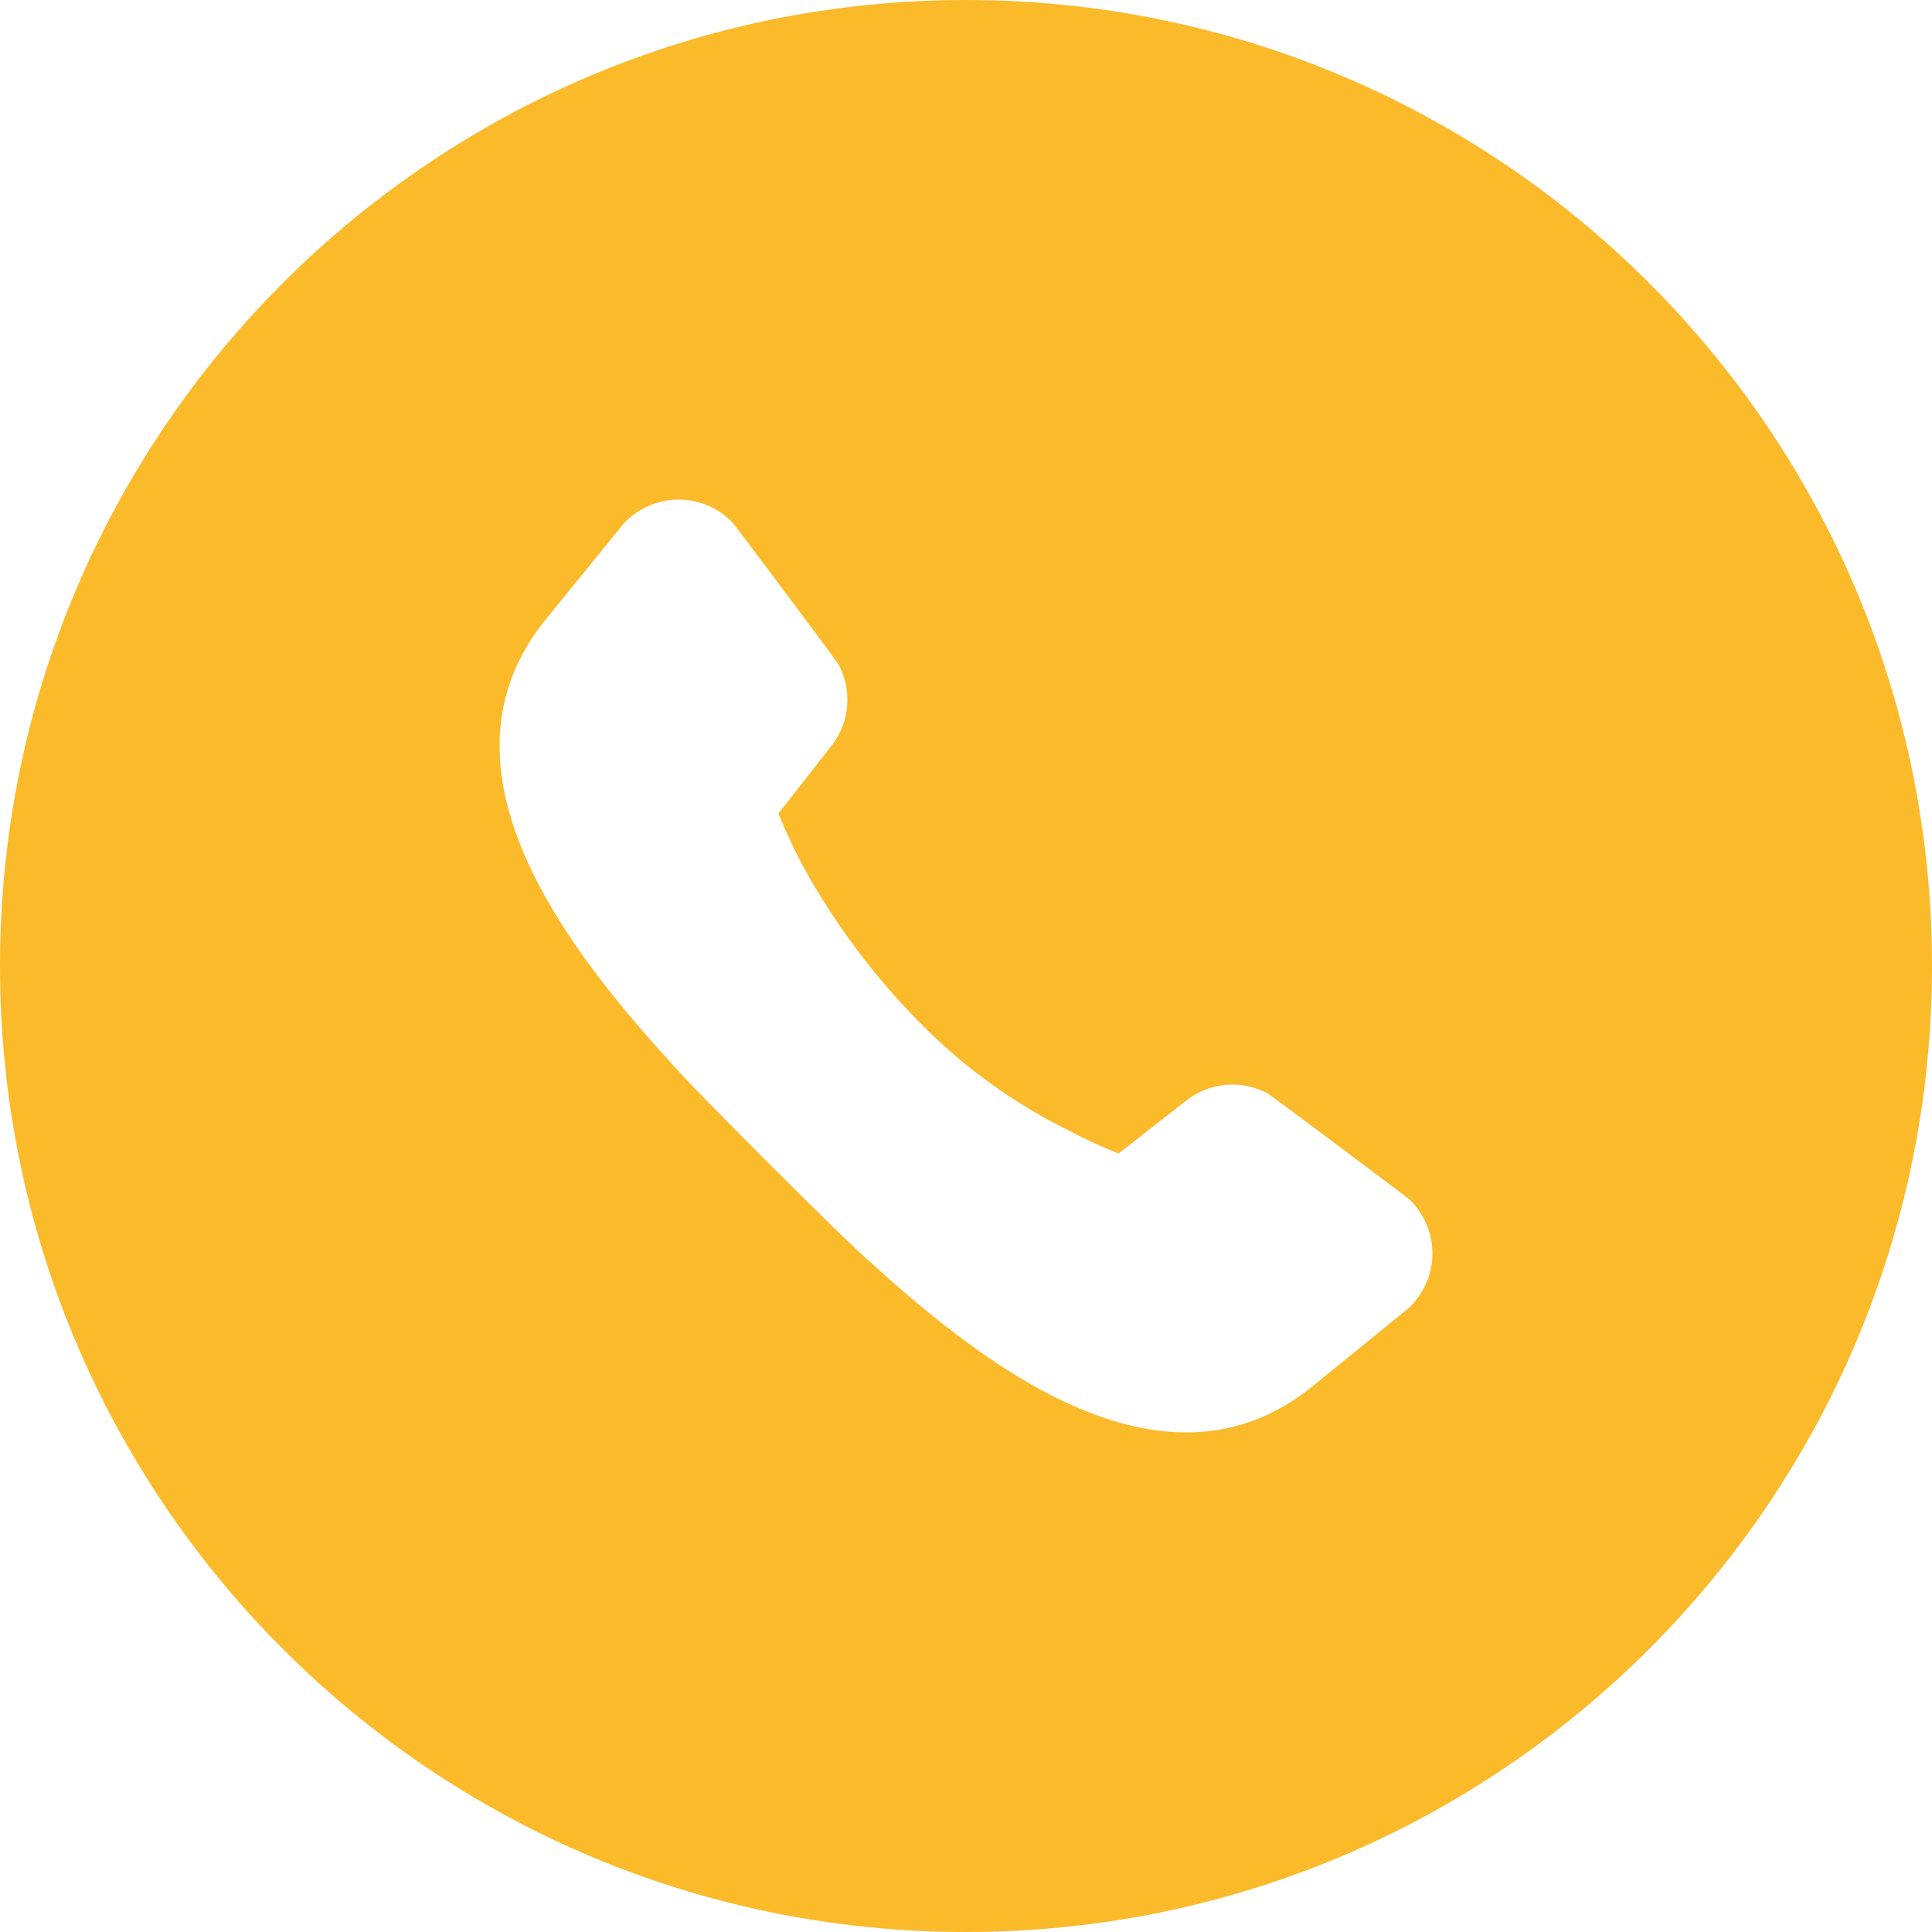 <svg width="48" height="48" viewBox="0 0 48 48" fill="none" xmlns="http://www.w3.org/2000/svg">
<path fill-rule="evenodd" clip-rule="evenodd" d="M24 48C37.255 48 48 37.255 48 24C48 10.745 37.255 0 24 0C10.745 0 0 10.745 0 24C0 37.255 10.745 48 24 48ZM32.693 34.375C32.693 34.373 34.833 32.633 34.833 32.633C35.051 32.473 35.232 32.267 35.361 32.029C35.491 31.791 35.568 31.528 35.585 31.258C35.602 30.988 35.56 30.717 35.461 30.465C35.362 30.213 35.21 29.985 35.014 29.798C34.947 29.734 31.582 27.213 31.489 27.164C31.18 26.999 30.831 26.926 30.483 26.951C30.134 26.977 29.799 27.1 29.518 27.308L27.788 28.66C27.34 28.478 26.901 28.273 26.473 28.047C25.165 27.391 23.971 26.529 22.938 25.493C21.761 24.319 20.756 22.983 19.954 21.527C19.721 21.087 19.516 20.649 19.339 20.213L20.693 18.483C20.9 18.201 21.024 17.866 21.049 17.517C21.074 17.168 21 16.819 20.835 16.51C20.786 16.419 18.266 13.054 18.202 12.985C18.015 12.789 17.787 12.637 17.535 12.538C17.283 12.44 17.012 12.398 16.741 12.415C16.471 12.432 16.208 12.509 15.97 12.639C15.732 12.769 15.526 12.949 15.366 13.167C15.366 13.167 13.626 15.306 13.626 15.308C10.422 19.125 14.278 23.813 16.899 26.657C17.253 27.043 18.172 27.976 19.099 28.902C20.024 29.828 20.958 30.747 21.343 31.102C24.188 33.721 28.875 37.577 32.693 34.375Z" fill="#FBBA2A"/>
</svg>
